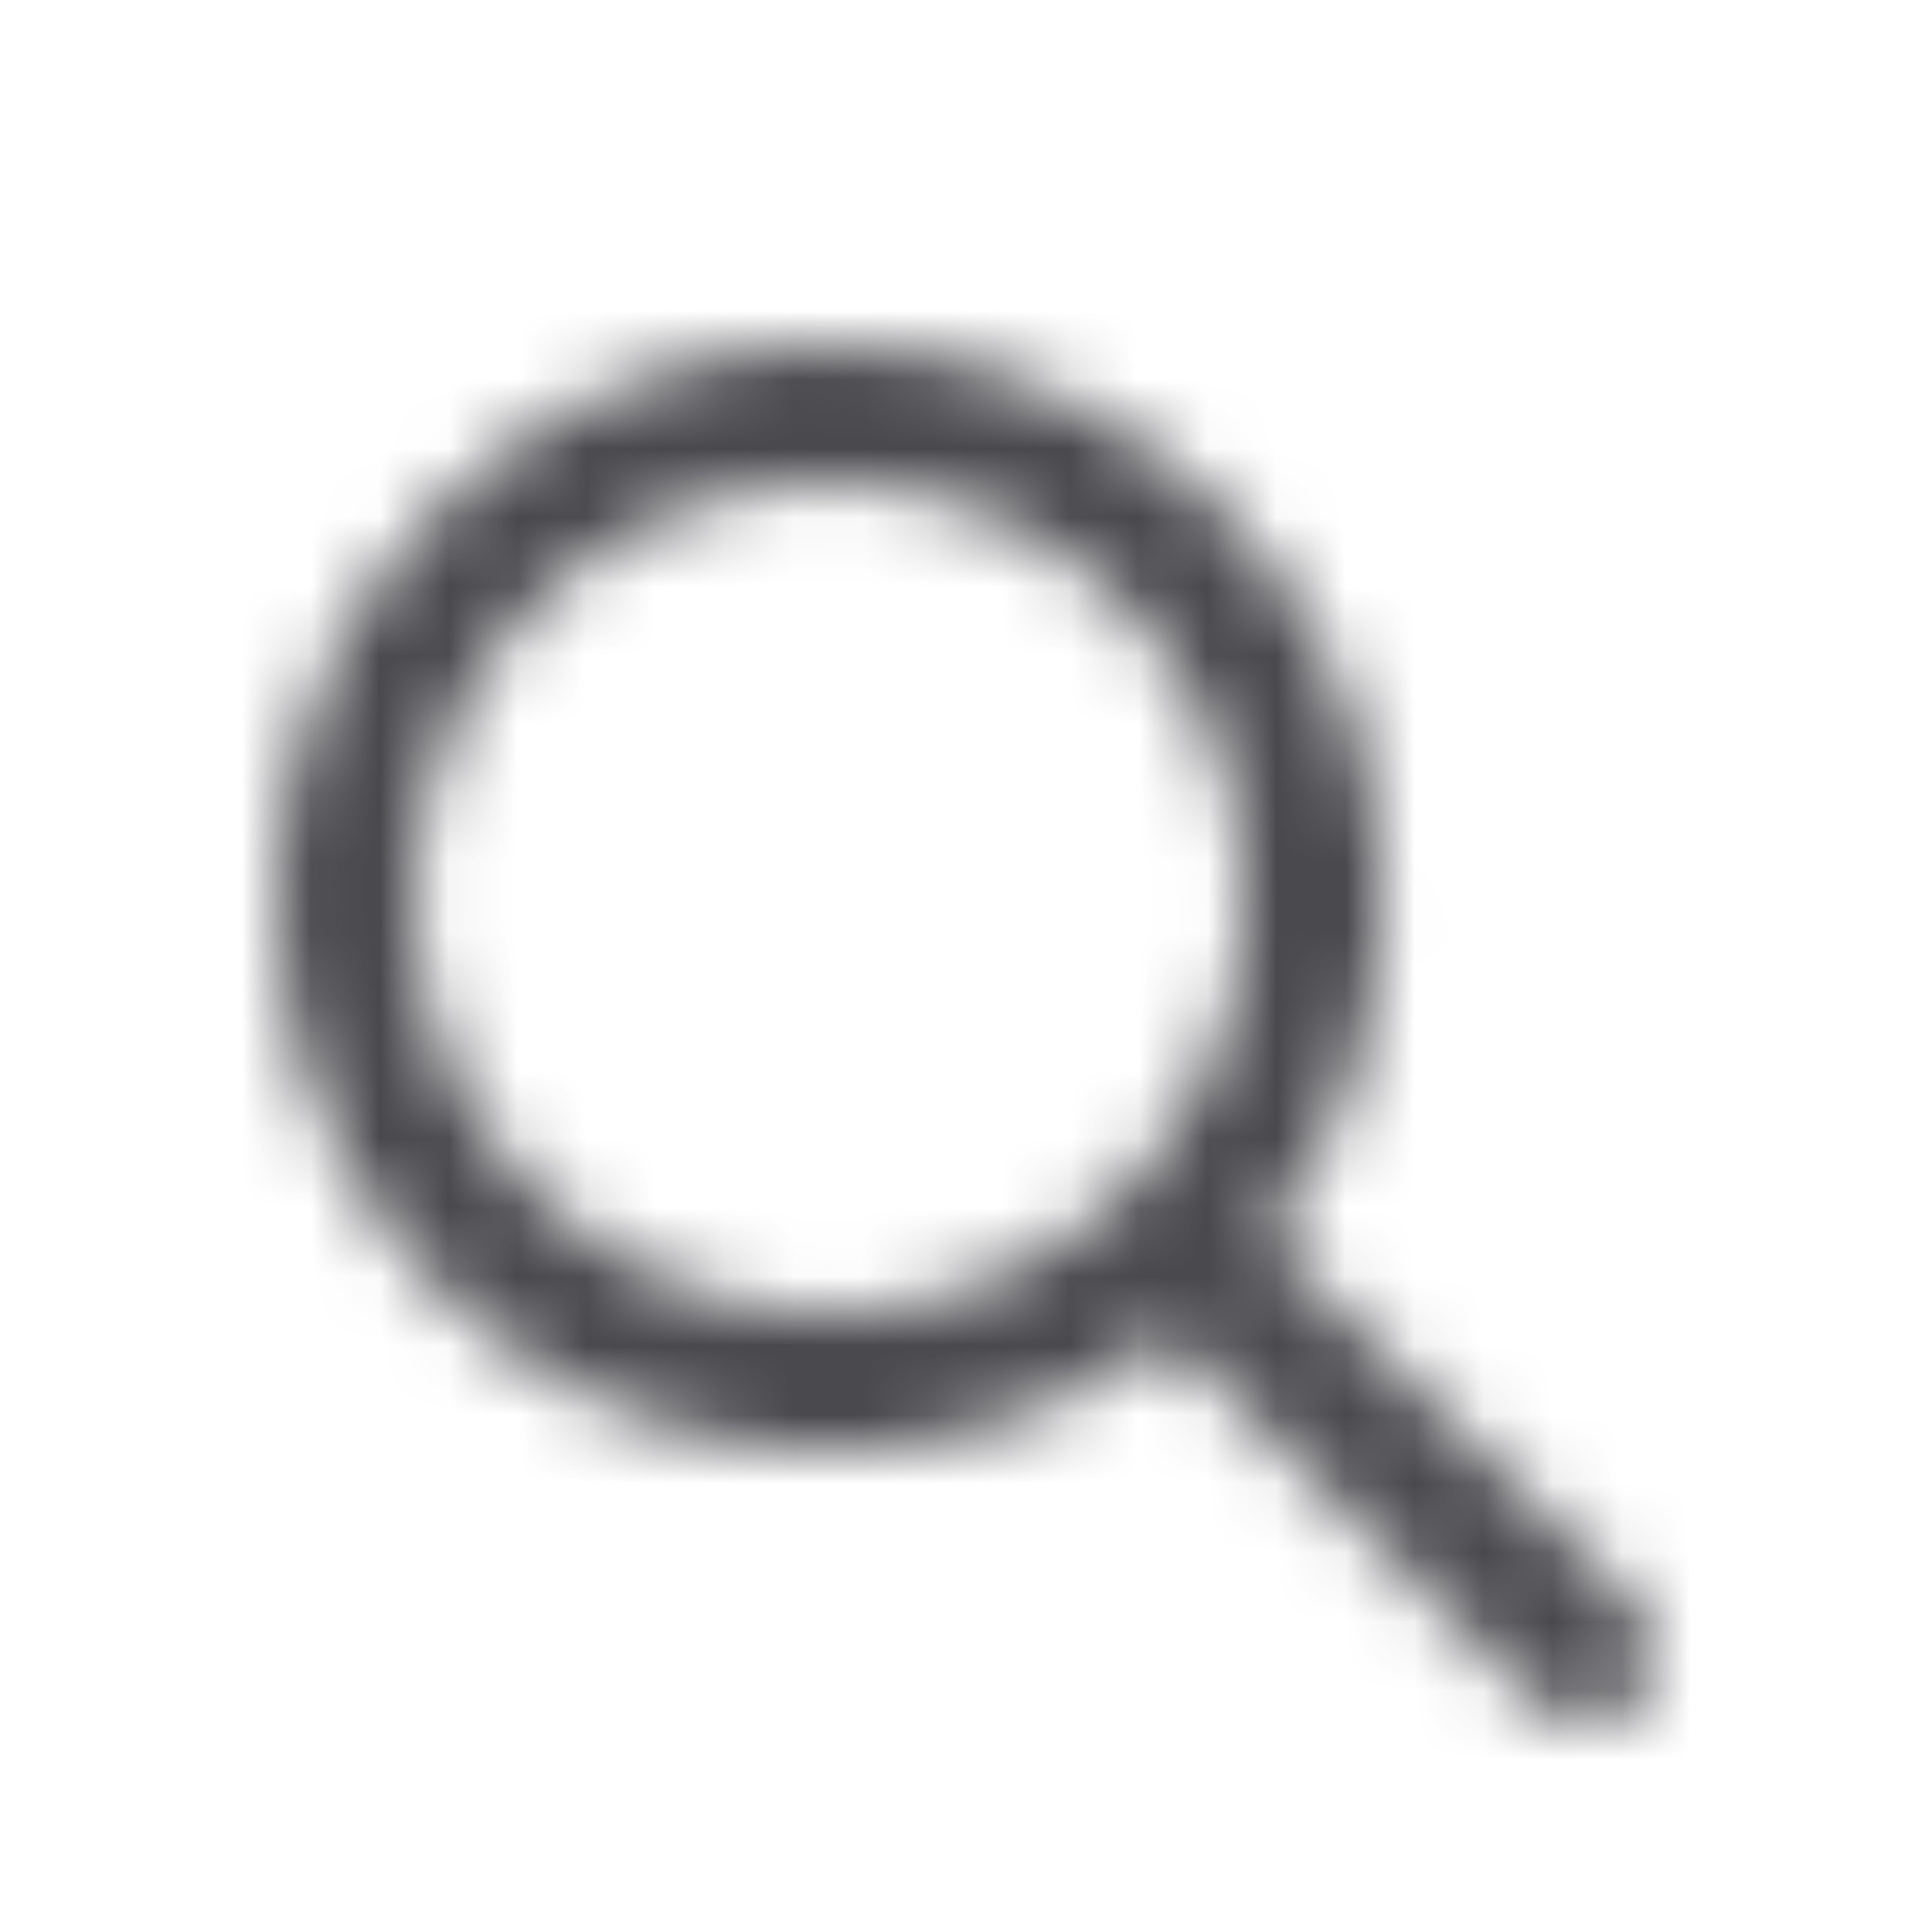 <svg width="28" height="28" viewBox="0 0 28 28" fill="none" xmlns="http://www.w3.org/2000/svg">
<mask id="mask0" mask-type="alpha" maskUnits="userSpaceOnUse" x="4" y="5" width="20" height="20">
<path fill-rule="evenodd" clip-rule="evenodd" d="M18.363 17.939L23.763 23.349C24.101 23.75 24.074 24.343 23.701 24.71C23.328 25.078 22.735 25.097 22.339 24.753L16.944 19.358C13.599 21.957 8.809 21.507 6.007 18.33C3.204 15.153 3.354 10.345 6.35 7.35C9.345 4.354 14.153 4.204 17.33 7.007C20.505 9.808 20.956 14.593 18.363 17.939ZM18.037 13.02C18.037 16.343 15.343 19.037 12.02 19.037C8.697 19.037 6.003 16.343 6.003 13.02C6.003 9.697 8.697 7.003 12.02 7.003C15.343 7.003 18.037 9.697 18.037 13.02Z" fill="white"/>
</mask>
<g mask="url(#mask0)">
<rect width="28" height="28" fill="#48484D"/>
</g>
</svg>
